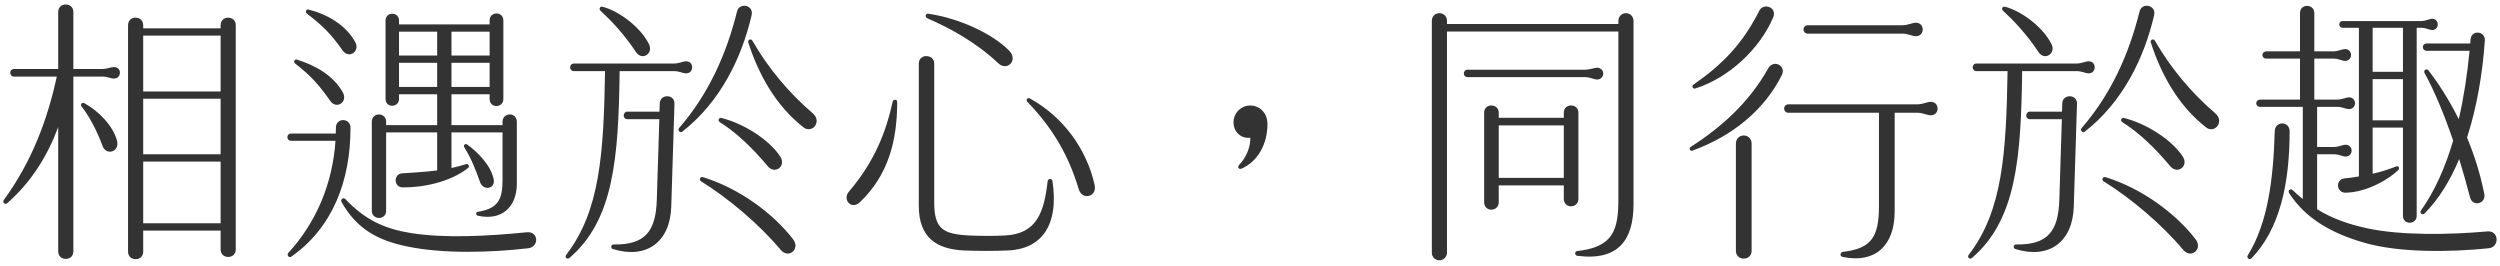 <svg width="713" height="76" viewBox="0 0 713 76" fill="none" xmlns="http://www.w3.org/2000/svg">
<path d="M2 58C1.48 58.44 0.6 57.76 1.08 57.04C9.24 45.88 13.6 33.8 16.2 21.84H3.96C3.36 21.84 2.92 21.36 2.92 20.72C2.92 20.12 3.36 19.68 3.96 19.68H16.6V3.44C16.6 2.16 17.48 1.28 18.76 1.28C20.04 1.28 20.92 2.16 20.92 3.44V19.68H29.08C30.6 19.68 31.56 19.12 32.52 19.12C33.52 19.12 34.2 19.8 34.2 20.72C34.2 21.72 33.52 22.4 32.52 22.4C31.56 22.4 30.6 21.84 29.24 21.84H20.92V71.68C20.92 72.96 20.04 73.84 18.76 73.84C17.48 73.84 16.6 72.96 16.6 71.68V36.24C13.6 44.32 9 51.88 2 58ZM23.24 30.32C22.84 29.84 23.36 29.04 24.08 29.44C28.12 31.64 32.36 36 33.4 40.24C34.12 43.36 30.28 44.48 29.24 41.6C27.64 37.36 25.72 33.52 23.24 30.32ZM36.52 71.76V7.2C36.52 5.92 37.4 5.04 38.68 5.04C39.96 5.04 40.84 5.92 40.84 7.2V8.08H62.92V7.2C62.92 5.92 63.8 5.04 65.08 5.04C66.36 5.04 67.24 5.92 67.24 7.2V71.12C67.24 72.4 66.36 73.28 65.08 73.28C63.8 73.28 62.92 72.4 62.92 71.12V65.76H40.84V71.76C40.84 73.04 39.96 73.92 38.68 73.92C37.4 73.92 36.52 73.04 36.52 71.76ZM40.84 63.68H62.92V46.08H40.84V63.68ZM40.84 44H62.92V28.16H40.84V44ZM40.84 26.08H62.92V10.16H40.84V26.08ZM150.68 70.8C139.56 72.08 126.36 72.4 116.28 70.32C107.96 68.64 101.8 65.44 97.4 57.6C97 56.92 97.88 56.12 98.52 56.8C104.2 62.8 109.8 65.28 117.24 66.48C126.92 68 139 67.36 150.28 66.24C153.64 65.92 153.8 70.4 150.68 70.8ZM81.96 39.12C81.96 38.52 82.4 38.08 83 38.08H95.76L95.8 36.4C95.8 33.52 99.96 33.52 99.96 36.48C99.96 51.52 94.92 64.88 83.08 73.2C82.4 73.68 81.72 72.72 82.2 72.16C90.32 63.32 94.88 52.16 95.68 40.16H83C82.4 40.16 81.96 39.72 81.96 39.12ZM84.12 18.08C83.6 17.68 84.04 16.8 84.68 17C89.8 18.6 95.08 21.44 97.8 26.4C99.24 29.12 95.96 31.28 94.2 28.8C90.84 24 88.52 21.48 84.12 18.08ZM87.48 3.84C87 3.44 87.32 2.56 87.96 2.72C93.16 4 98.6 7.04 101.32 12C102.76 14.72 99.48 16.88 97.72 14.4C94.36 9.6 91.88 7.2 87.48 3.84ZM106.04 60.16V34.72C106.04 33.52 106.88 32.64 108.04 32.64C109.24 32.64 110.12 33.48 110.12 34.64V35.68H124.68V26.88H113.8V28.24C113.8 29.36 112.96 30.16 111.8 30.16C110.72 30.16 109.96 29.36 109.96 28.24V5.84C109.96 4.72 110.76 3.92 111.88 3.92C113 3.92 113.8 4.72 113.8 5.84V6.96H139.64V5.76C139.64 4.64 140.48 3.84 141.64 3.84C142.76 3.84 143.56 4.68 143.56 5.84V28.24C143.56 29.4 142.72 30.24 141.56 30.24C140.44 30.24 139.64 29.4 139.64 28.24V26.88H128.76V35.68H143.32V34.72C143.32 33.52 144.2 32.64 145.4 32.64C146.56 32.64 147.4 33.52 147.4 34.72V52.4C147.4 59.12 143 63.04 136.28 61.52C135.64 61.36 135.64 60.48 136.28 60.4C141.96 59.52 143.32 56.96 143.32 51.44V37.76H128.76V47.92C130.2 47.6 131.6 47.24 132.96 46.8C133.56 46.6 134.04 47.48 133.48 47.92C128.36 51.96 120.52 53.52 114.84 53.44C112.2 53.4 112.2 49.6 114.68 49.44C117.84 49.24 121.28 49.04 124.68 48.6V37.76H110.12V60.16C110.12 61.32 109.28 62.16 108.12 62.16C106.92 62.16 106.04 61.32 106.04 60.16ZM113.8 24.8H124.68V17.92H113.8V24.8ZM113.8 15.84H124.68V9.04H113.8V15.84ZM128.76 24.8H139.64V17.92H128.76V24.8ZM128.76 15.84H139.64V9.04H128.76V15.84ZM132.4 41.96C132.08 41.48 132.64 40.84 133.2 41.2C136.12 43.24 140 47.12 140.8 51.12C141.36 53.88 137.84 54.52 136.92 51.96C135.6 48.24 134.52 45.44 132.4 41.96ZM162.36 73.6C161.8 74.08 160.92 73.4 161.48 72.68C171.12 60.16 172.16 43.88 172.56 20.28H163.68C163.04 20.28 162.6 19.8 162.6 19.2C162.6 18.6 163.04 18.12 163.68 18.12H192.16C193.72 18.12 194.72 17.48 195.68 17.48C196.72 17.48 197.4 18.16 197.4 19.2C197.4 20.2 196.72 20.92 195.68 20.92C194.72 20.92 193.72 20.28 192.24 20.28H176.72C176.4 45.12 175.04 62.8 162.36 73.6ZM171.24 3.04C170.76 2.6 171.08 1.76 171.8 1.92C175.8 2.88 182.28 7.12 185.04 12.48C186.52 15.32 183.08 17.4 181.4 14.88C178.04 9.76 174.16 5.72 171.24 3.04ZM174.84 71.04C174.12 70.88 174.12 69.72 175 69.72C184 69.88 187.04 65.96 187.32 57L188.04 34H178.92C178.32 34 177.88 33.56 177.88 32.96C177.88 32.32 178.32 31.84 178.92 31.84H188.08L188.16 29.48C188.24 26.72 192.44 26.8 192.36 29.56L191.44 58.96C191.12 69.08 184.32 73.96 174.84 71.04ZM193.68 36.52C202.08 26.84 207.16 15.48 210.2 3.28C210.88 0.56 215.04 1.44 214.36 4.32C211.56 16.48 205.4 29.16 194.52 37.6C194 38 193.12 37.16 193.68 36.52ZM199.96 51.72C199.24 51.28 199.72 50.28 200.48 50.52C210.88 53.72 220.56 60.92 226.16 68.2C228.36 71 224.92 73.96 222.64 71.24C216.52 63.96 207.84 56.6 199.96 51.72ZM205.24 34.8C204.6 34.36 205.08 33.48 205.72 33.64C212.08 35.2 219.4 39.84 222.52 44.64C224.32 47.36 221.04 49.88 218.96 47.4C214.56 42.16 210.12 37.88 205.24 34.8ZM213.4 12.08C213.16 11.36 214.2 10.92 214.56 11.56C219.04 19.4 225.08 26.56 231.72 32.24C234.6 34.64 231.64 38.24 229.16 36.32C221.16 30.08 216.28 21.04 213.4 12.08ZM275.12 71.44C266.96 71.12 262.04 67.64 262.04 58.72V18.12C262.04 16.88 262.92 16 264.16 16C265.52 16 266.44 16.88 266.44 18.12V57.76C266.44 65.32 269 66.8 276.52 67.16C279.88 67.32 283.24 67.32 286.6 67.16C295.84 66.72 297.8 60.32 298.8 51.6C298.88 50.88 300.04 50.88 300.16 51.6C302.12 64.6 296.76 71.12 287.32 71.44C283.24 71.6 279.2 71.6 275.12 71.44ZM242.12 54.64C249.44 46.04 252.68 37.68 254.6 28.96C254.76 28.24 255.88 28.32 255.88 29.04C255.88 40.08 253.4 49.84 245.28 57.64C242.84 60 240.16 56.92 242.12 54.64ZM264.44 5.2C263.76 4.88 263.88 3.8 264.76 3.92C273.72 5.2 283.28 9.76 287.84 14.48C290.48 17.2 287.2 20.4 284.76 18.08C278 11.72 270.36 7.76 264.44 5.2ZM293 29.04C292.48 28.48 293.08 27.72 293.72 28.08C302.92 33.12 309.84 42.16 312.2 52.8C312.92 56.12 308.64 57.28 307.64 53.92C304.52 43.44 299.56 35.84 293 29.04ZM354.12 48.08C353.4 48.4 352.76 47.76 353.4 47.04C355.32 44.96 356.6 42.32 356.6 39.28C353.96 39.6 351.8 37.64 351.8 34.88C351.8 32.24 353.96 30.08 356.6 30.08C358.92 30.08 361.48 31.92 361.48 35.36C361.48 40.96 358.84 46 354.12 48.08ZM449.88 72.96C449 72.88 449.08 71.68 449.8 71.6C460.04 70.48 461.56 65.68 461.56 56.8V9H412.68V72.08C412.68 73.28 411.64 74.24 410.52 74.24C409.32 74.24 408.36 73.28 408.36 72.08V5.92C408.36 4.68 409.28 3.76 410.52 3.76C411.76 3.76 412.68 4.68 412.68 5.92V6.84H461.56V6C461.56 4.72 462.48 3.76 463.72 3.76C464.96 3.76 465.88 4.72 465.88 6V58.24C465.88 68.24 461.72 74.48 449.88 72.96ZM417.48 20.96C417.48 20.36 417.92 19.88 418.56 19.88H452C453.56 19.88 454.52 19.32 455.52 19.32C456.48 19.32 457.24 20.04 457.24 20.96C457.24 21.92 456.48 22.68 455.52 22.68C454.52 22.68 453.56 22 452.08 22H418.56C417.92 22 417.48 21.56 417.48 20.96ZM423.28 57.68V32.12C423.28 30.92 424.12 30.08 425.32 30.08C426.56 30.08 427.44 30.92 427.44 32.12V33.6H446V32.12C446 30.92 446.84 30.08 448.04 30.08C449.28 30.08 450.16 30.92 450.16 32.12V56.72C450.16 57.96 449.28 58.84 448.04 58.84C446.84 58.84 446 57.96 446 56.72V52.88H427.44V57.68C427.44 58.92 426.56 59.8 425.32 59.8C424.12 59.8 423.28 58.92 423.28 57.68ZM427.44 50.72H446V35.76H427.44V50.72ZM482.68 42.96C482.04 43.2 481.52 42.32 482.2 41.88C491.32 36.08 499.08 28.84 504.28 19.52C505.8 16.8 509.48 18.76 508.2 21.36C503.24 31.32 494.2 38.76 482.68 42.96ZM483 24.12C491.36 18.32 497.04 12.4 501.76 3.04C502.92 0.72 507 2.04 505.68 5.04C501.88 13.92 493.08 22.24 483.48 25.24C482.84 25.44 482.32 24.64 483 24.12ZM495.08 71.6V40.96C495.08 39.6 496.04 38.64 497.32 38.64C498.6 38.64 499.56 39.6 499.56 40.96V71.6C499.56 72.8 498.64 73.76 497.32 73.76C496 73.76 495.08 72.8 495.08 71.6ZM508.84 30.96C508.84 30.28 509.36 29.76 510.04 29.76H546.76C548.44 29.76 549.56 29.04 550.68 29.04C551.8 29.04 552.6 29.84 552.6 30.96C552.6 32.08 551.8 32.88 550.68 32.88C549.56 32.88 548.44 32.16 546.84 32.16H540.36V60.32C540.36 70.08 534.76 75.2 525.56 73.28C524.6 73.12 524.8 71.96 525.56 71.84C533.88 70.88 535.88 67.44 535.88 58.64V32.16H510.04C509.36 32.16 508.84 31.64 508.84 30.96ZM514.36 8.4C514.36 7.72 514.88 7.2 515.56 7.2H542.52C544.2 7.2 545.32 6.48 546.44 6.48C547.56 6.48 548.36 7.28 548.36 8.4C548.36 9.52 547.56 10.32 546.44 10.32C545.32 10.32 544.2 9.6 542.6 9.6H515.56C514.88 9.6 514.36 9.08 514.36 8.4ZM562.36 73.6C561.8 74.08 560.92 73.4 561.48 72.68C571.12 60.16 572.16 43.88 572.56 20.28H563.68C563.04 20.28 562.6 19.8 562.6 19.2C562.6 18.6 563.04 18.12 563.68 18.12H592.16C593.72 18.12 594.72 17.48 595.68 17.48C596.72 17.48 597.4 18.16 597.4 19.2C597.4 20.2 596.72 20.92 595.68 20.92C594.72 20.92 593.72 20.28 592.24 20.28H576.72C576.4 45.12 575.04 62.8 562.36 73.6ZM571.24 3.04C570.76 2.6 571.08 1.76 571.8 1.92C575.8 2.88 582.28 7.12 585.04 12.48C586.52 15.32 583.08 17.4 581.4 14.88C578.04 9.76 574.16 5.72 571.24 3.04ZM574.84 71.04C574.12 70.88 574.12 69.72 575 69.72C584 69.88 587.04 65.96 587.32 57L588.04 34H578.92C578.32 34 577.88 33.56 577.88 32.96C577.88 32.32 578.32 31.84 578.92 31.84H588.08L588.16 29.48C588.24 26.72 592.44 26.8 592.36 29.56L591.44 58.96C591.12 69.08 584.32 73.96 574.84 71.04ZM593.68 36.52C602.08 26.84 607.16 15.48 610.2 3.28C610.88 0.56 615.04 1.44 614.36 4.32C611.56 16.48 605.4 29.16 594.52 37.6C594 38 593.12 37.16 593.68 36.52ZM599.96 51.72C599.24 51.28 599.72 50.28 600.48 50.52C610.88 53.72 620.56 60.92 626.16 68.2C628.36 71 624.92 73.96 622.64 71.24C616.52 63.96 607.84 56.6 599.96 51.72ZM605.24 34.8C604.6 34.36 605.08 33.48 605.72 33.64C612.08 35.2 619.4 39.84 622.52 44.64C624.32 47.36 621.04 49.88 618.96 47.4C614.56 42.16 610.12 37.88 605.24 34.8ZM613.4 12.08C613.16 11.36 614.2 10.92 614.56 11.56C619.04 19.4 625.08 26.56 631.72 32.24C634.6 34.64 631.64 38.24 629.16 36.32C621.16 30.08 616.28 21.04 613.4 12.08ZM709.8 70.8C699.16 71.92 684.28 72.16 674.2 69.2C665.08 66.56 657.56 62.4 652.84 55.04C652.4 54.36 653.24 53.6 653.88 54.24C654.84 55.16 655.8 56 656.76 56.76V30.48H644.52C643.92 30.48 643.48 30.04 643.48 29.44C643.48 28.84 644 28.4 644.68 28.4H655.96V16.72H646.28C645.68 16.72 645.24 16.28 645.24 15.68C645.24 15.08 645.76 14.64 646.44 14.64H655.96V3.68C655.96 2.52 656.8 1.68 657.96 1.68C659.16 1.68 660.04 2.52 660.04 3.68V14.64H665.48C666.92 14.64 667.88 14 668.84 14C669.8 14 670.52 14.72 670.52 15.68C670.52 16.64 669.8 17.36 668.84 17.36C667.88 17.36 666.92 16.72 665.56 16.72H660.04V28.4H666.6C668.04 28.4 669 27.76 669.96 27.76C670.92 27.76 671.64 28.48 671.64 29.44C671.64 30.4 670.92 31.12 669.96 31.12C669 31.12 668.04 30.48 666.68 30.48H660.84V41.92H665.64C667.08 41.92 668.04 41.28 669 41.28C669.96 41.28 670.68 42 670.68 42.96C670.68 43.92 669.96 44.64 669 44.64C668.04 44.64 667.08 44 665.72 44H660.84V59.68C664.88 62.16 669.4 63.88 675.16 65.12C684.84 67.2 698.6 66.96 709.4 66C712.76 65.68 712.92 70.48 709.8 70.8ZM641.08 72.8C646.84 63.52 648.36 50.96 648.76 37.36C648.84 34.48 653 34.48 653 37.44C653 52.64 650.12 65.36 642.12 73.68C641.6 74.24 640.6 73.56 641.08 72.8ZM667.16 6.96C667.16 6.4 667.56 6 668.12 6H690.52C691.88 6 692.76 5.36 693.72 5.36C694.6 5.36 695.24 6.04 695.24 6.96C695.24 7.88 694.6 8.56 693.72 8.56C692.76 8.56 691.88 7.92 690.6 7.92H689.24V61.6C689.24 62.72 688.4 63.52 687.24 63.52C686.12 63.52 685.32 62.72 685.32 61.6V36.4H676.68V49.56C678.76 49.08 681.04 48.4 683.48 47.44C684.08 47.2 684.48 48 684 48.48C681.52 50.96 675.16 54.88 668.84 54.96C666.28 54.88 666.04 51.2 668.6 50.88C669.84 50.76 671.24 50.6 672.76 50.32V7.92H668.12C667.56 7.92 667.16 7.52 667.16 6.96ZM676.68 34.32H685.32V22.56H676.68V34.32ZM676.68 20.48H685.32V7.92H676.68V20.48ZM690.48 60C694.4 54.52 697.4 47.68 699.64 40.12C697.16 32.84 694.44 26.24 691.48 20.8C691.08 20.08 692.04 19.36 692.6 20.08C695.56 23.92 698.56 28.6 701.24 34C702.68 27.76 703.68 21.16 704.32 14.48H692.04C691.44 14.48 691 14.04 691 13.44C691 12.84 691.44 12.4 692.04 12.4H704.52L704.6 11.28C704.84 8.32 708.84 8.88 708.68 11.52C708.04 20.92 706.4 30.6 703.6 39.24C705.64 44.12 707.36 49.52 708.52 55.28C709.08 58.16 705.16 59.12 704.44 56.24C703.48 52.52 702.44 48.88 701.36 45.36C698.8 51.48 695.52 56.84 691.48 60.88C690.84 61.52 689.96 60.72 690.48 60Z" fill="#333333"/>
</svg>

